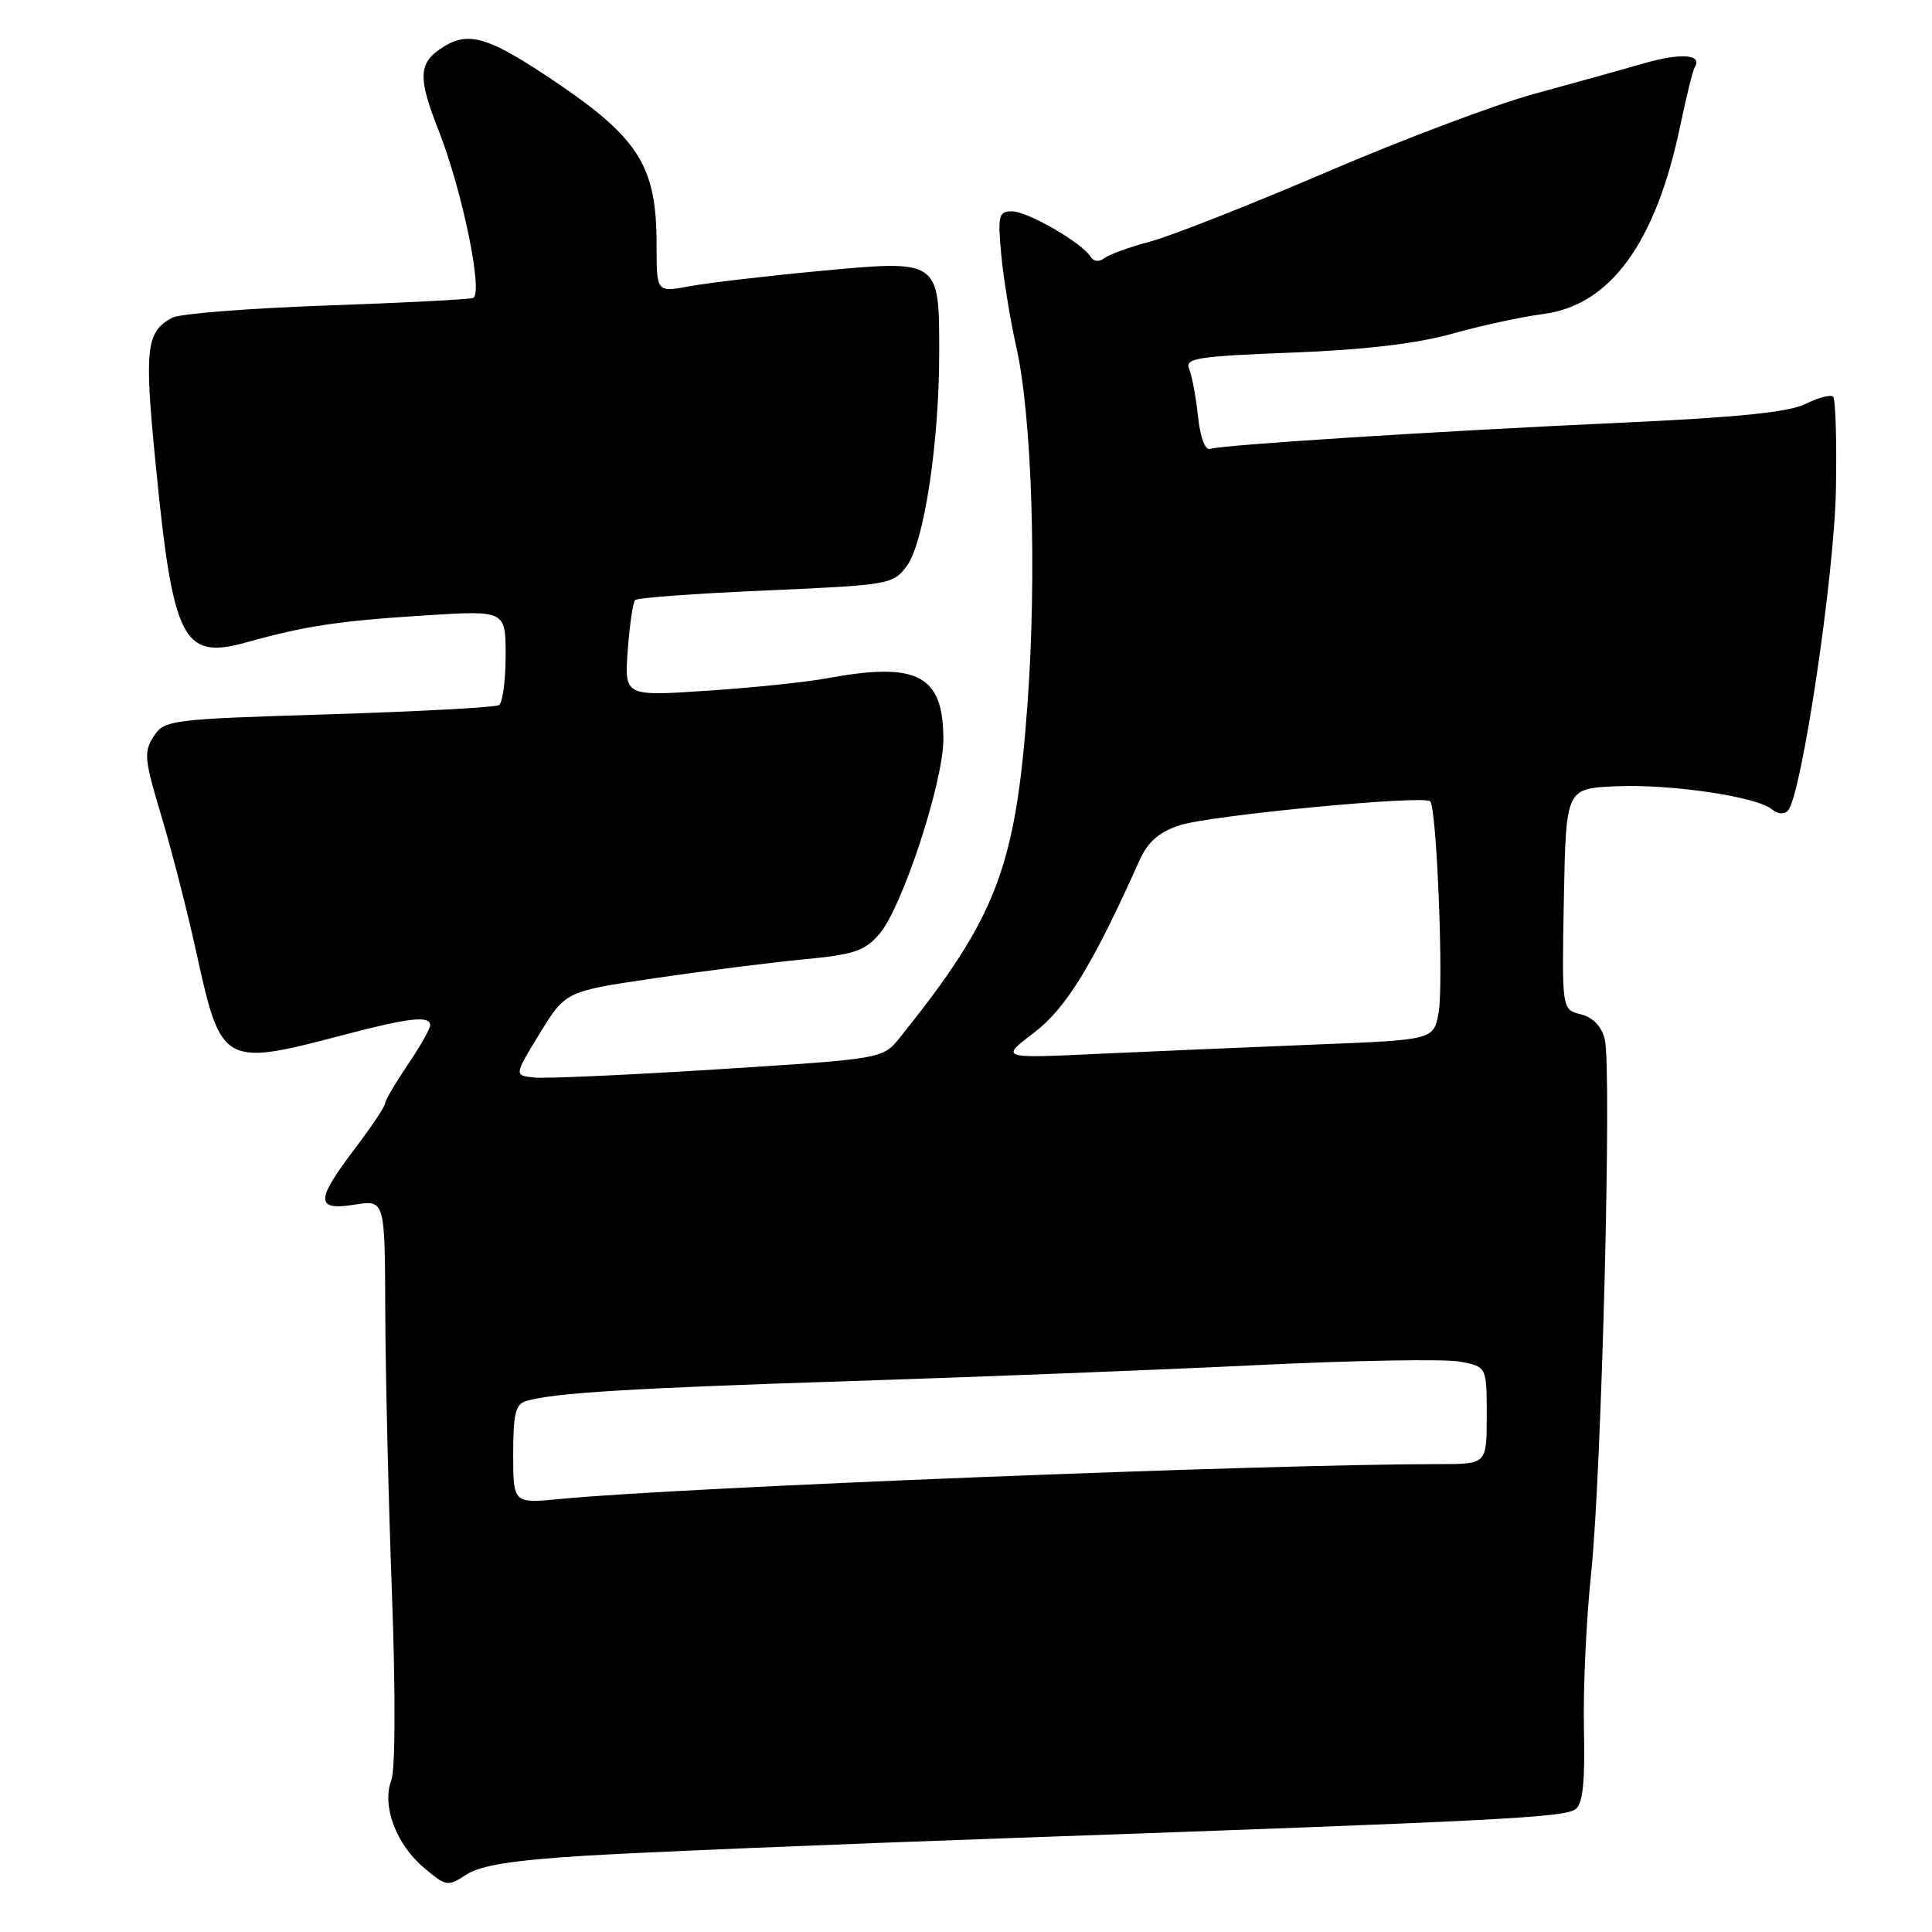 <?xml version="1.0" encoding="UTF-8" standalone="no"?>
<!DOCTYPE svg PUBLIC "-//W3C//DTD SVG 1.1//EN" "http://www.w3.org/Graphics/SVG/1.1/DTD/svg11.dtd" >
<svg xmlns="http://www.w3.org/2000/svg" xmlns:xlink="http://www.w3.org/1999/xlink" version="1.1" viewBox="0 0 256 256">
 <g >
 <path fill="currentColor"
d=" M 77.43 245.90 C 84.62 245.45 110.08 244.39 134.00 243.55 C 199.39 241.24 207.38 240.83 208.80 239.70 C 209.74 238.96 210.04 235.98 209.88 229.08 C 209.76 223.81 210.19 214.55 210.83 208.50 C 212.22 195.39 213.60 141.52 212.64 137.71 C 212.21 135.98 211.08 134.81 209.46 134.40 C 206.95 133.77 206.95 133.77 207.22 119.14 C 207.50 104.50 207.50 104.50 214.00 104.19 C 221.20 103.85 232.74 105.54 234.77 107.23 C 235.55 107.87 236.42 107.95 236.91 107.41 C 238.71 105.43 243.07 76.28 243.27 64.82 C 243.39 58.40 243.22 52.89 242.90 52.57 C 242.58 52.25 240.95 52.68 239.27 53.51 C 237.06 54.62 230.36 55.30 214.86 56.01 C 190.24 57.14 162.02 58.94 160.37 59.48 C 159.68 59.70 159.05 58.02 158.74 55.17 C 158.47 52.60 157.94 49.78 157.57 48.89 C 156.97 47.47 158.56 47.21 171.20 46.72 C 180.87 46.35 187.76 45.53 192.50 44.20 C 196.35 43.12 201.74 41.96 204.47 41.61 C 213.36 40.48 219.40 32.19 222.63 16.71 C 223.44 12.82 224.31 9.31 224.57 8.89 C 225.62 7.19 222.70 6.98 217.76 8.41 C 214.87 9.25 208.35 11.06 203.29 12.44 C 198.22 13.82 185.84 18.48 175.79 22.80 C 165.73 27.11 155.25 31.24 152.50 31.98 C 149.75 32.71 146.98 33.71 146.34 34.20 C 145.63 34.75 144.91 34.67 144.50 34.01 C 143.36 32.16 136.15 28.00 134.09 28.00 C 132.33 28.00 132.19 28.54 132.67 33.75 C 132.97 36.91 133.86 42.42 134.67 46.00 C 136.74 55.18 137.40 75.97 136.16 93.14 C 134.58 114.94 132.08 121.49 119.24 137.48 C 116.98 140.30 116.98 140.30 95.24 141.68 C 83.28 142.44 72.29 142.93 70.80 142.78 C 68.11 142.50 68.11 142.50 71.52 136.93 C 74.94 131.36 74.94 131.36 86.72 129.62 C 93.20 128.67 102.05 127.55 106.39 127.13 C 113.16 126.49 114.60 126.01 116.53 123.75 C 119.55 120.25 125.00 103.64 125.00 97.97 C 125.00 89.41 121.58 87.64 109.39 89.91 C 106.70 90.40 99.60 91.14 93.62 91.53 C 82.74 92.26 82.74 92.26 83.18 86.15 C 83.43 82.79 83.87 79.80 84.16 79.51 C 84.45 79.21 92.25 78.64 101.49 78.24 C 117.86 77.52 118.34 77.44 120.15 75.00 C 122.44 71.92 124.45 58.70 124.45 46.76 C 124.45 34.35 124.54 34.41 108.38 35.93 C 101.35 36.59 93.67 37.50 91.30 37.94 C 87.00 38.74 87.00 38.74 87.00 32.44 C 87.00 21.73 84.60 18.09 72.12 9.86 C 64.25 4.68 61.76 4.08 58.22 6.56 C 55.46 8.49 55.44 10.50 58.09 17.21 C 61.26 25.21 64.10 39.05 62.67 39.49 C 62.02 39.68 53.20 40.14 43.05 40.49 C 32.90 40.85 23.80 41.57 22.82 42.10 C 19.35 43.95 19.10 46.13 20.63 61.55 C 22.94 85.01 24.21 87.47 32.71 85.10 C 40.44 82.94 44.86 82.27 56.25 81.55 C 67.00 80.87 67.00 80.87 67.00 86.87 C 67.00 90.18 66.60 93.13 66.12 93.43 C 65.63 93.73 55.47 94.28 43.53 94.65 C 22.49 95.30 21.79 95.39 20.36 97.58 C 19.03 99.61 19.13 100.65 21.39 108.16 C 22.77 112.75 24.87 120.94 26.05 126.36 C 29.30 141.17 29.59 141.33 45.50 137.14 C 54.19 134.85 57.00 134.53 57.00 135.85 C 57.00 136.32 55.66 138.68 54.02 141.10 C 52.38 143.52 51.03 145.83 51.02 146.23 C 51.01 146.63 49.20 149.33 47.00 152.23 C 41.79 159.10 41.79 160.45 47.00 159.62 C 51.00 158.98 51.00 158.98 51.05 173.74 C 51.08 181.86 51.47 198.62 51.93 211.00 C 52.42 224.34 52.39 234.47 51.85 235.89 C 50.57 239.26 52.48 244.39 56.19 247.50 C 59.13 249.98 59.33 250.01 61.80 248.39 C 63.66 247.17 67.96 246.49 77.43 245.90 Z  M 68.00 192.68 C 68.00 187.31 68.31 186.04 69.75 185.63 C 73.44 184.56 83.53 183.94 113.00 182.99 C 129.78 182.45 153.93 181.50 166.67 180.88 C 179.41 180.26 191.45 180.05 193.42 180.42 C 197.00 181.09 197.00 181.09 197.00 187.55 C 197.00 194.00 197.00 194.00 190.75 194.00 C 167.71 194.00 90.04 197.08 74.25 198.62 C 68.00 199.23 68.00 199.23 68.00 192.68 Z  M 137.01 136.84 C 141.27 133.60 144.80 127.84 151.00 113.98 C 152.08 111.58 153.56 110.27 156.25 109.37 C 160.15 108.05 188.66 105.32 189.51 106.18 C 190.38 107.05 191.31 130.54 190.62 134.22 C 189.95 137.79 189.95 137.79 174.22 138.41 C 165.58 138.76 152.65 139.31 145.51 139.64 C 132.52 140.25 132.52 140.25 137.01 136.84 Z "/>
</g>
</svg>